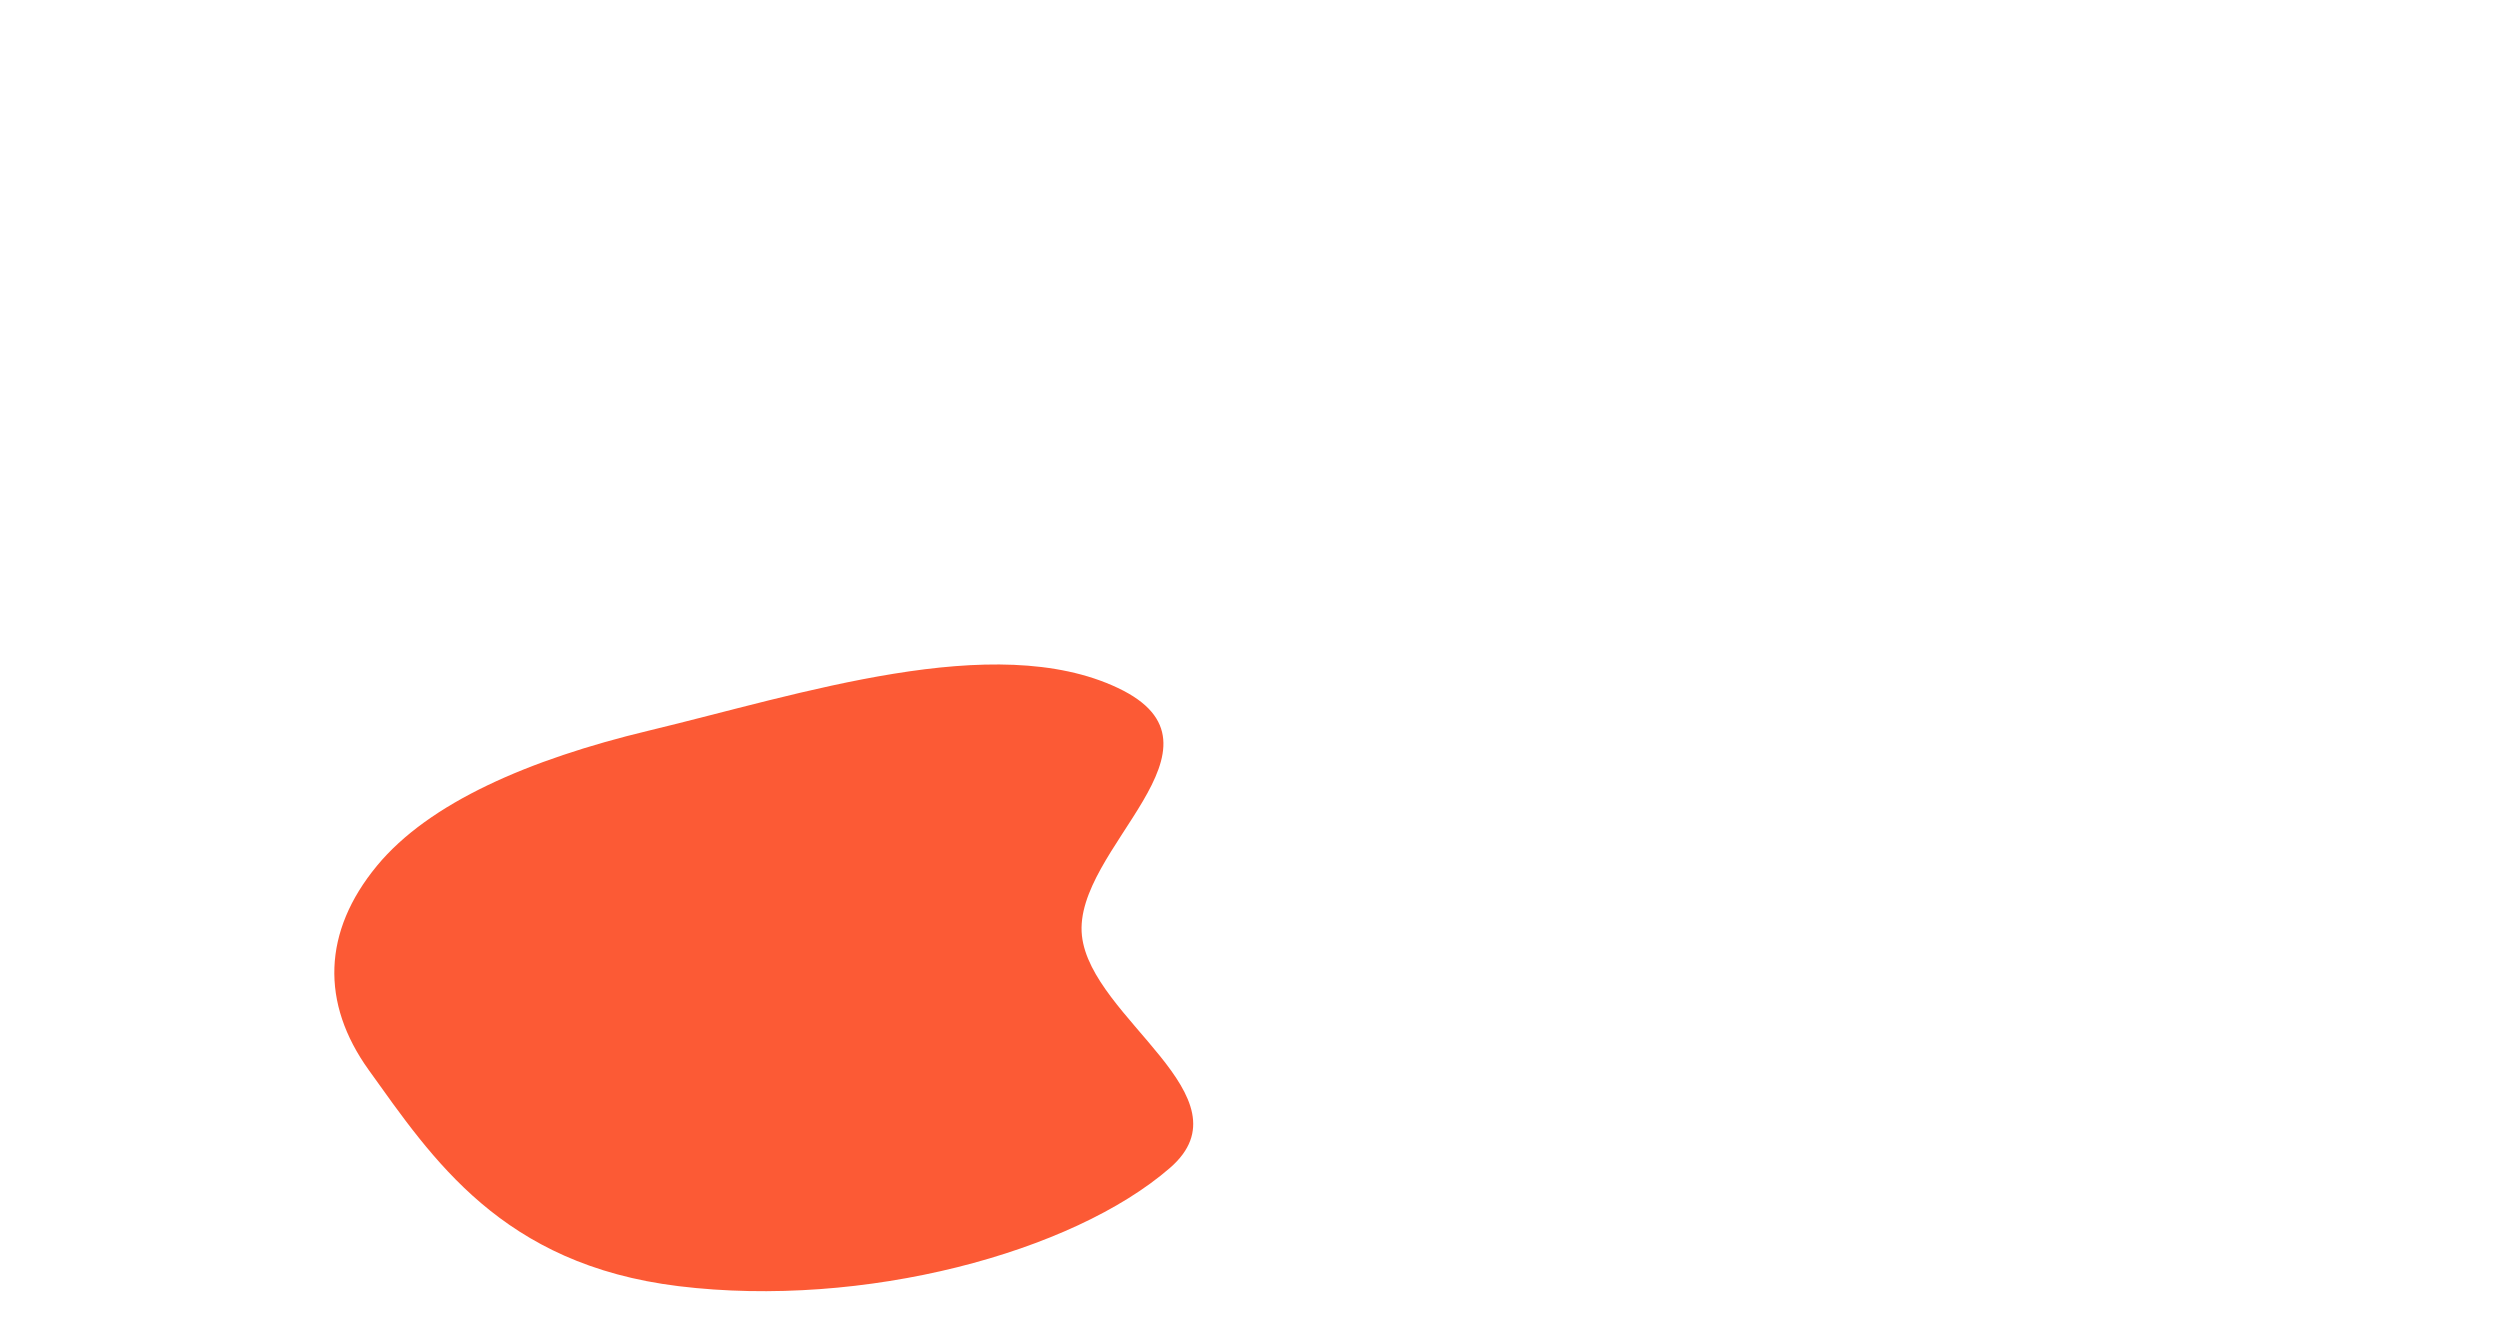 <svg width="352" height="188" viewBox="0 0 352 188" fill="none" xmlns="http://www.w3.org/2000/svg">
<g filter="url(#filter0_f_27_2288)">
<path fill-rule="evenodd" clip-rule="evenodd" d="M91.332 102.877C112.687 97.751 140.005 88.631 157.398 96.863C174.85 105.123 151.004 119.5 152.336 131.75C153.604 143.413 176.278 154.404 164.744 164.43C151.019 176.36 121.597 184.272 95.566 181.094C70.635 178.051 60.874 163.132 51.92 150.658C45.136 141.208 45.428 131.173 53.074 121.903C60.392 113.031 74.474 106.923 91.332 102.877Z" fill="#FC4820" fill-opacity="0.9"/>
</g>
<defs>
<filter id="filter0_f_27_2288" x="-202.208" y="-155.722" width="619.493" height="586.802" filterUnits="userSpaceOnUse" color-interpolation-filters="sRGB">
<feFlood flood-opacity="0" result="BackgroundImageFix"/>
<feBlend mode="normal" in="SourceGraphic" in2="BackgroundImageFix" result="shape"/>
<feGaussianBlur stdDeviation="124.64" result="effect1_foregroundBlur_27_2288"/>
</filter>
</defs>
</svg>

